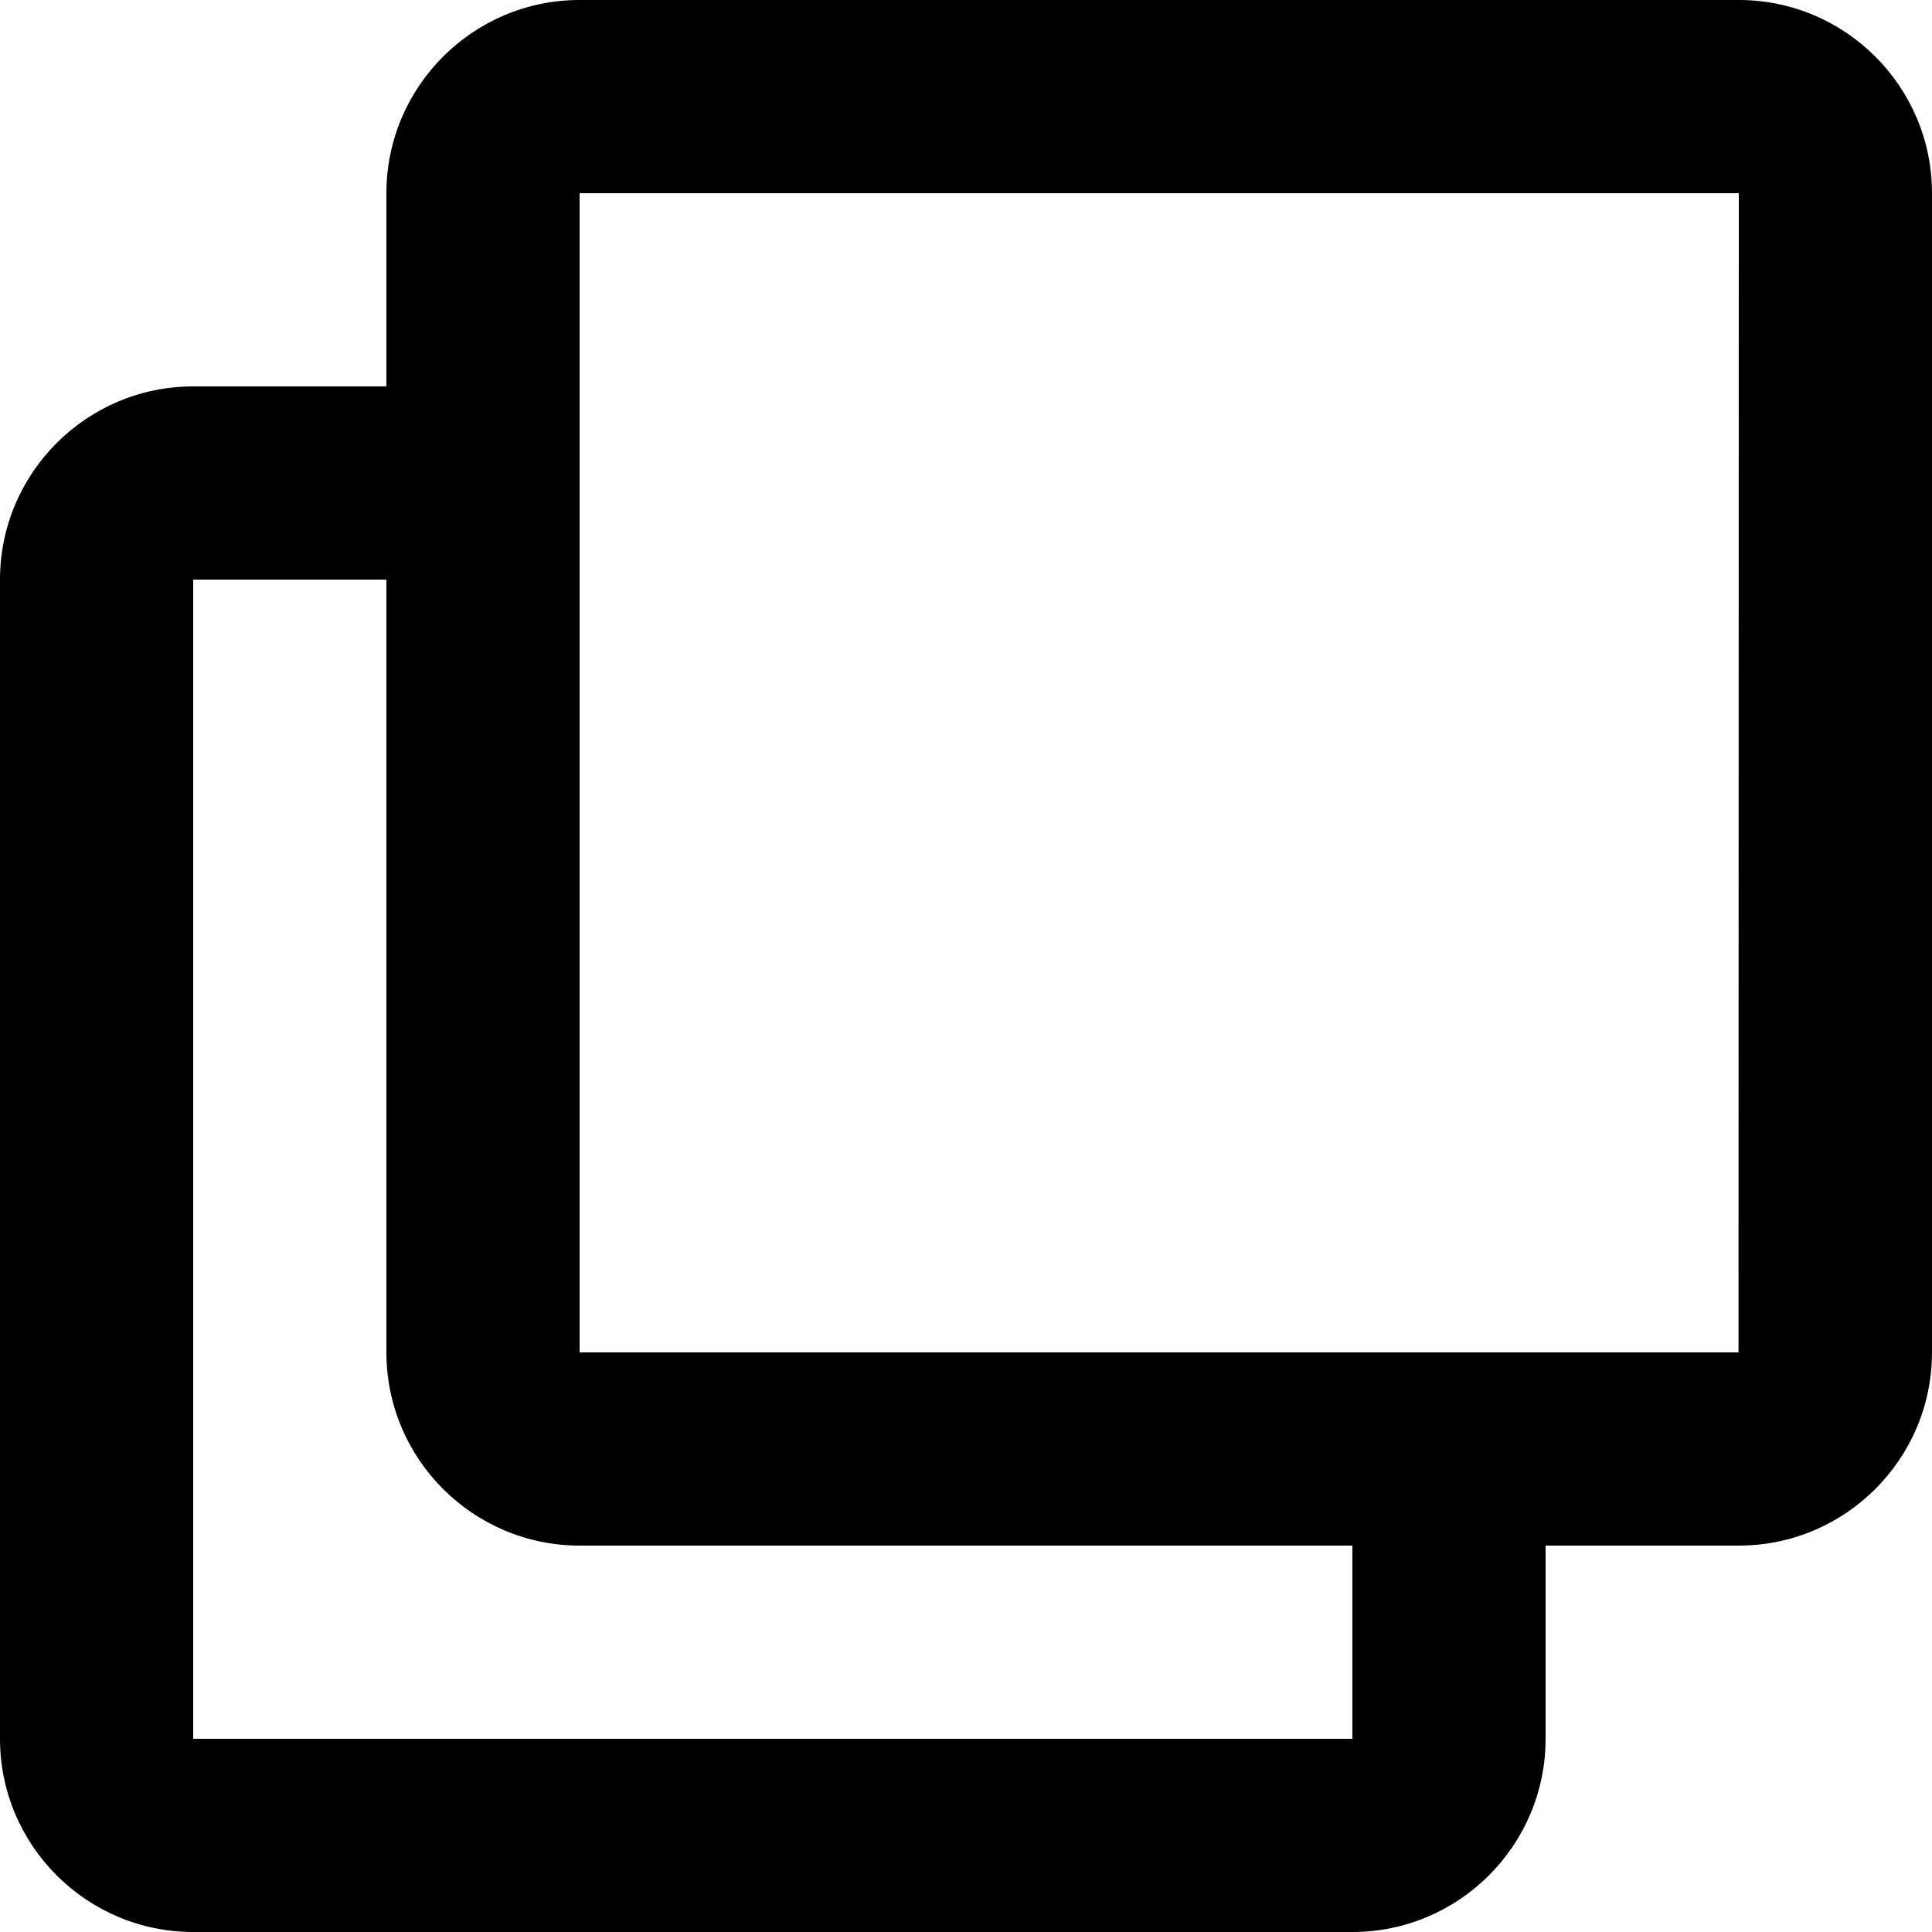 <!-- Generated by IcoMoon.io -->
<svg version="1.1" xmlns="http://www.w3.org/2000/svg" width="1024" height="1024" viewBox="0 0 1024 1024">
<title></title>
<g id="icomoon-ignore">
</g>
<path d="M921.6-0.001h-614.401c-56.473 0-102.4 45.926-102.4 102.4v102.4h-102.4c-56.473 0-102.4 45.926-102.4 102.4v614.401c0 56.473 45.926 102.4 102.4 102.4h614.401c56.473 0 102.4-45.926 102.4-102.4v-102.4h102.4c56.473 0 102.4-45.926 102.4-102.4v-614.401c0-56.473-45.926-102.4-102.4-102.4zM716.801 921.6h-614.401v-614.401h102.4v409.6c0 56.473 45.926 102.4 102.4 102.4h409.6zM921.447 716.801h-614.247v-614.401h614.401z"></path>
</svg>
